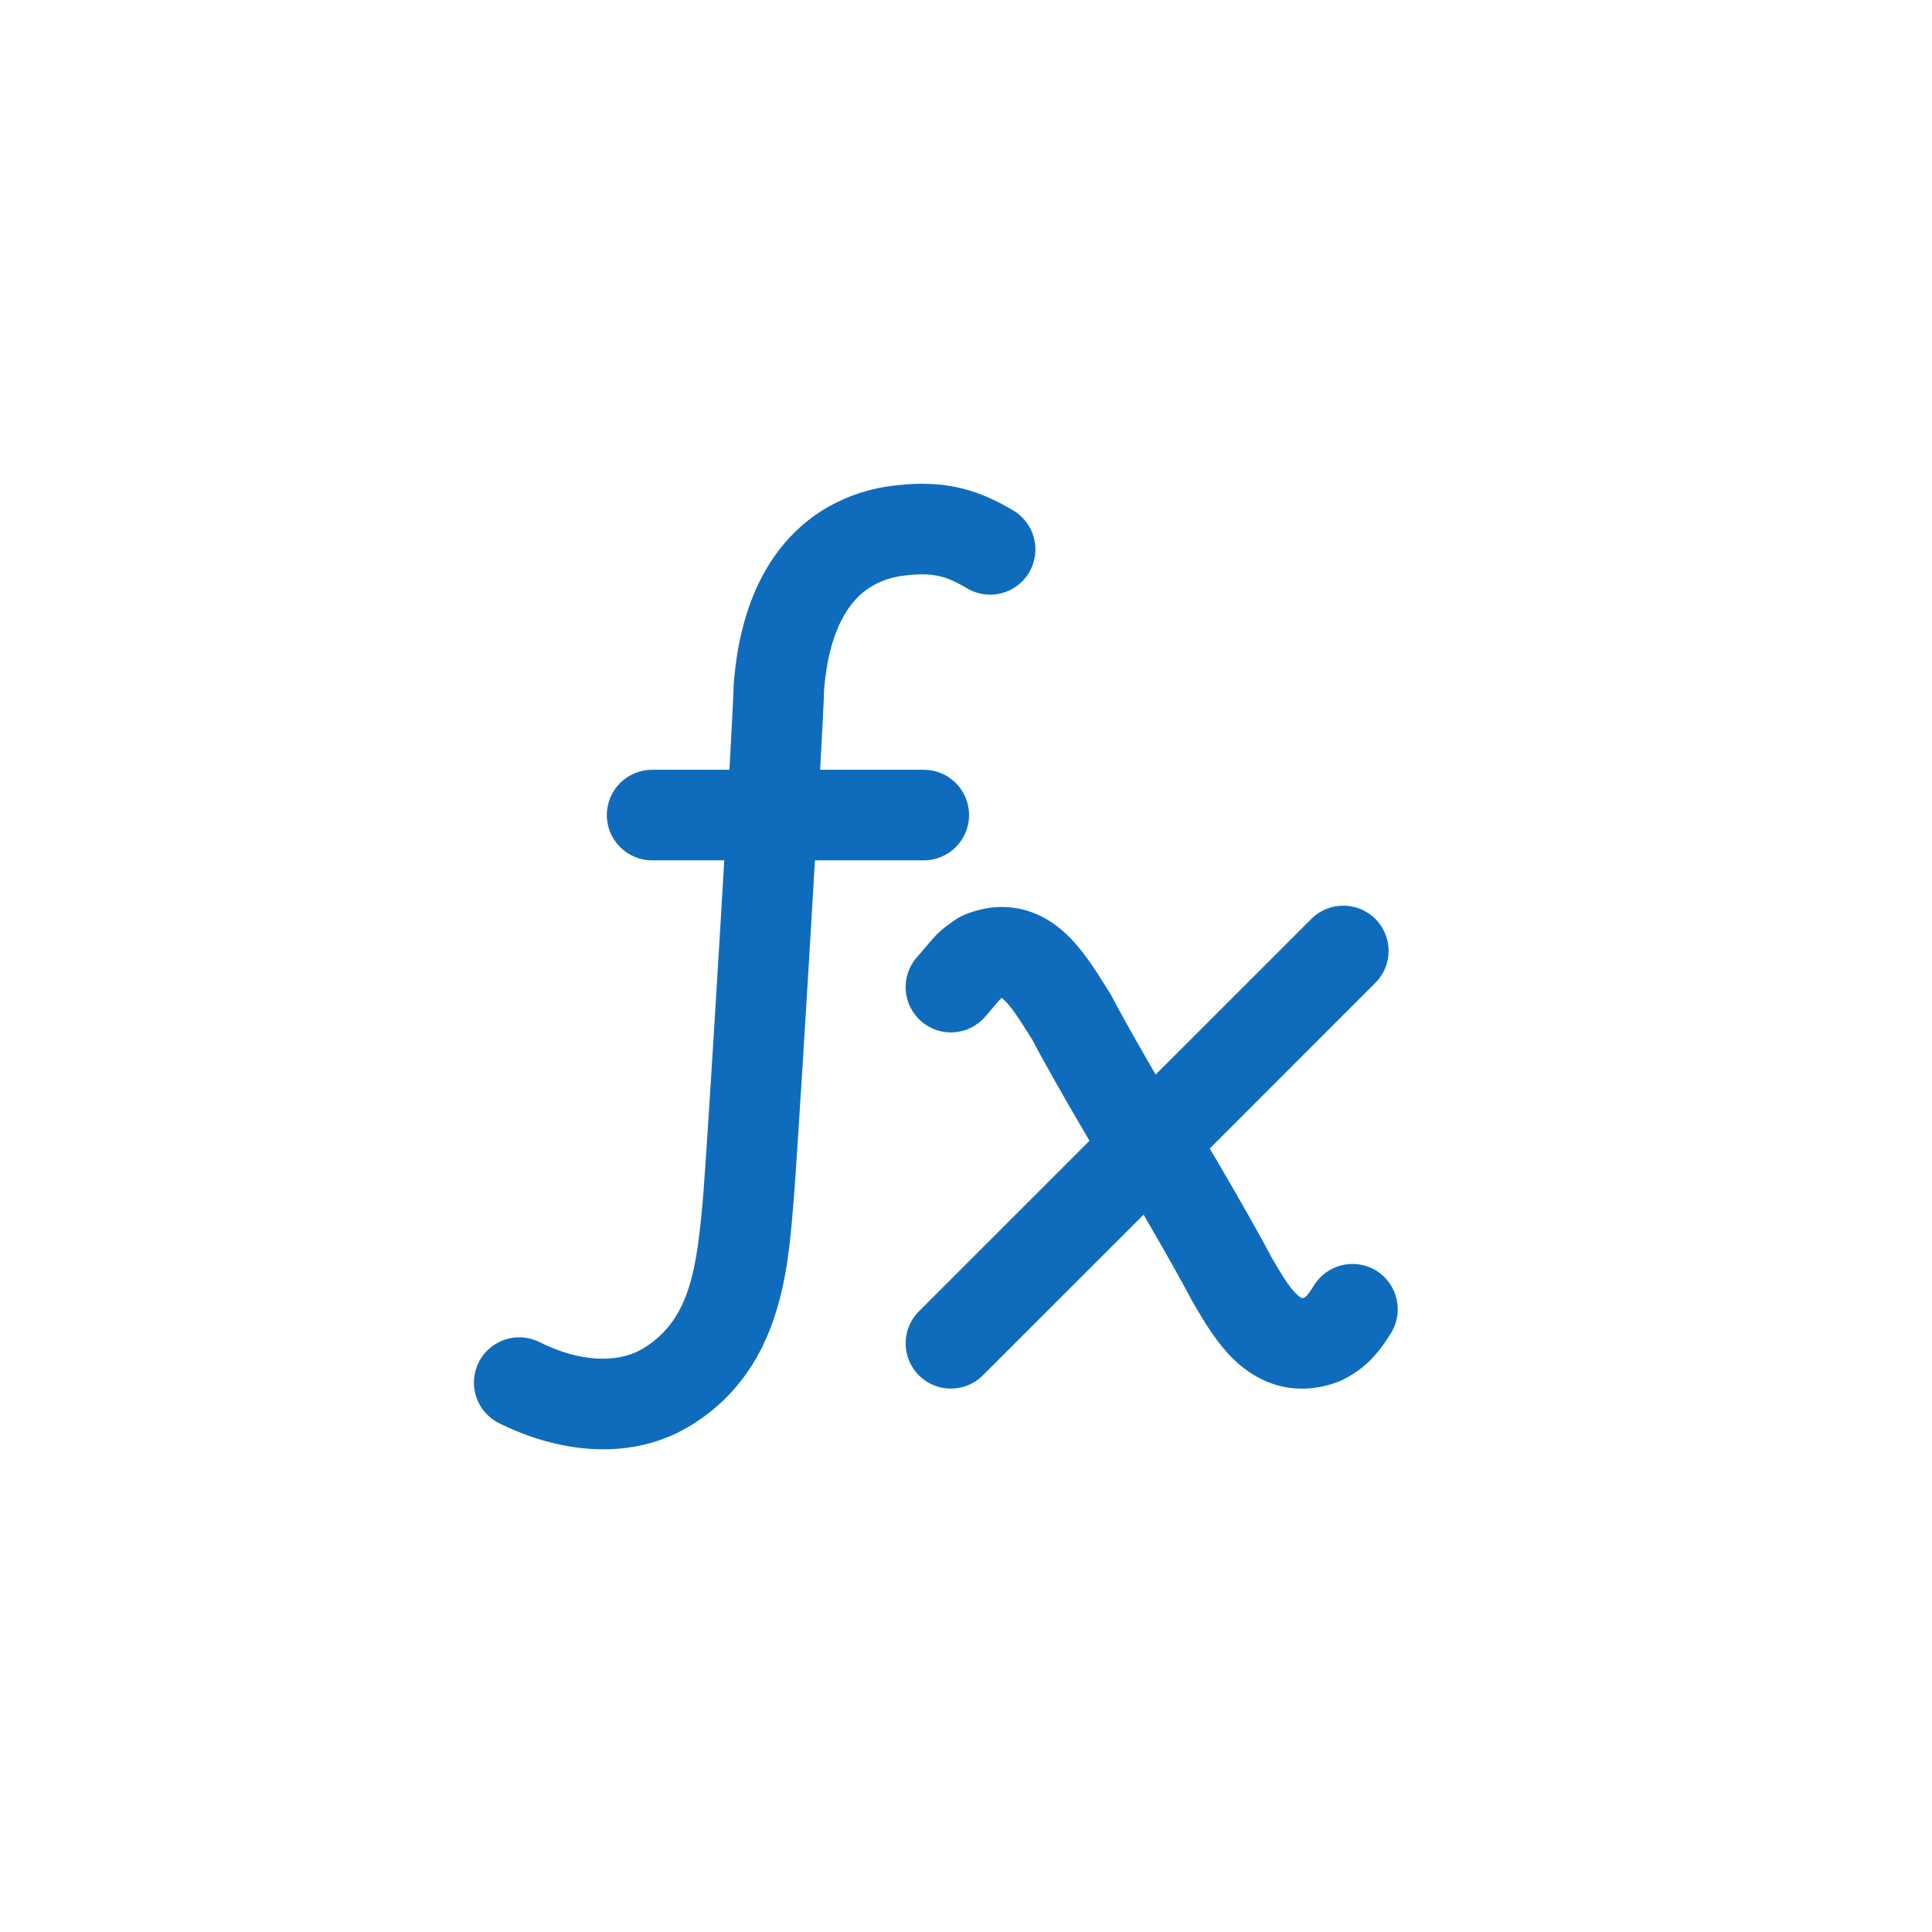 <svg width="32" height="32" viewBox="0 0 32 32" fill="none" xmlns="http://www.w3.org/2000/svg">
<path d="M14.915 9.541C15.206 9.501 15.388 9.508 15.528 9.536C15.666 9.563 15.81 9.621 16.014 9.743C16.369 9.956 16.83 9.841 17.043 9.486C17.256 9.131 17.141 8.67 16.786 8.457C16.49 8.28 16.183 8.137 15.822 8.065C15.463 7.993 15.098 8 14.694 8.058L14.677 8.06C13.876 8.194 13.249 8.607 12.821 9.222C12.408 9.818 12.208 10.562 12.152 11.347C12.15 11.364 12.15 11.382 12.15 11.4C12.15 11.4 12.15 11.399 12.15 11.4L12.15 11.408L12.149 11.432C12.148 11.453 12.147 11.481 12.146 11.515C12.143 11.584 12.139 11.674 12.133 11.785C12.122 12.007 12.106 12.305 12.087 12.657L12.082 12.75H10.801C10.387 12.75 10.051 13.086 10.051 13.5C10.051 13.914 10.387 14.25 10.801 14.25H11.996C11.977 14.564 11.958 14.889 11.939 15.218C11.826 17.106 11.702 19.096 11.652 19.74C11.545 21.024 11.432 21.878 10.625 22.351C10.222 22.579 9.606 22.565 8.935 22.229C8.565 22.044 8.114 22.194 7.929 22.565C7.744 22.935 7.894 23.386 8.264 23.571C9.192 24.035 10.374 24.221 11.372 23.651L11.378 23.648C12.911 22.753 13.046 21.097 13.137 19.982L13.147 19.863L13.148 19.858C13.207 19.089 13.373 16.397 13.498 14.25H15.301C15.715 14.25 16.051 13.914 16.051 13.5C16.051 13.086 15.715 12.75 15.301 12.75H13.584C13.621 12.082 13.646 11.594 13.649 11.434C13.695 10.828 13.844 10.379 14.053 10.078C14.25 9.795 14.52 9.609 14.915 9.541ZM22.78 16.28C23.073 15.988 23.073 15.513 22.78 15.22C22.487 14.927 22.013 14.927 21.72 15.22L19.141 17.798C18.762 17.146 18.484 16.641 18.421 16.515C18.409 16.491 18.396 16.467 18.381 16.445C18.359 16.41 18.335 16.371 18.308 16.328C18.155 16.083 17.927 15.717 17.65 15.461C17.469 15.293 17.226 15.129 16.914 15.058C16.592 14.985 16.267 15.028 15.957 15.159C15.907 15.181 15.86 15.207 15.817 15.238L15.784 15.261C15.698 15.321 15.601 15.389 15.501 15.493C15.456 15.54 15.411 15.593 15.369 15.642L15.347 15.668C15.305 15.717 15.253 15.778 15.183 15.859C14.912 16.172 14.946 16.645 15.259 16.917C15.572 17.188 16.045 17.154 16.317 16.841C16.392 16.754 16.448 16.688 16.49 16.639L16.511 16.614C16.553 16.565 16.569 16.547 16.578 16.538L16.59 16.528C16.6 16.535 16.613 16.545 16.631 16.562C16.688 16.614 16.756 16.697 16.843 16.825C16.902 16.912 16.953 16.992 17.011 17.084C17.038 17.127 17.067 17.173 17.099 17.223C17.22 17.459 17.589 18.121 18.045 18.895L15.22 21.72C14.927 22.013 14.927 22.488 15.22 22.78C15.513 23.073 15.987 23.073 16.28 22.78L18.942 20.119C19.355 20.828 19.663 21.386 19.73 21.52C19.739 21.537 19.748 21.554 19.758 21.571C19.773 21.596 19.79 21.625 19.809 21.657C19.938 21.878 20.158 22.254 20.448 22.529C20.629 22.701 20.87 22.869 21.181 22.951C21.501 23.035 21.835 23.011 22.165 22.887C22.189 22.878 22.213 22.867 22.237 22.855C22.593 22.677 22.813 22.448 23.041 22.077C23.257 21.723 23.146 21.262 22.793 21.045C22.44 20.829 21.978 20.94 21.762 21.293C21.691 21.408 21.653 21.452 21.635 21.469C21.628 21.476 21.62 21.483 21.603 21.494C21.585 21.498 21.575 21.5 21.57 21.5L21.564 21.5L21.563 21.5C21.563 21.5 21.556 21.498 21.543 21.49C21.529 21.482 21.507 21.467 21.48 21.44C21.421 21.385 21.354 21.301 21.277 21.183C21.22 21.096 21.173 21.016 21.119 20.925C21.1 20.892 21.08 20.858 21.058 20.822C20.937 20.585 20.532 19.859 20.038 19.023L22.78 16.28ZM16.6 16.523C16.6 16.523 16.6 16.523 16.6 16.523V16.523ZM16.598 16.523C16.599 16.523 16.6 16.523 16.6 16.523L16.598 16.523Z" fill="#0F6CBD"/>
</svg>
